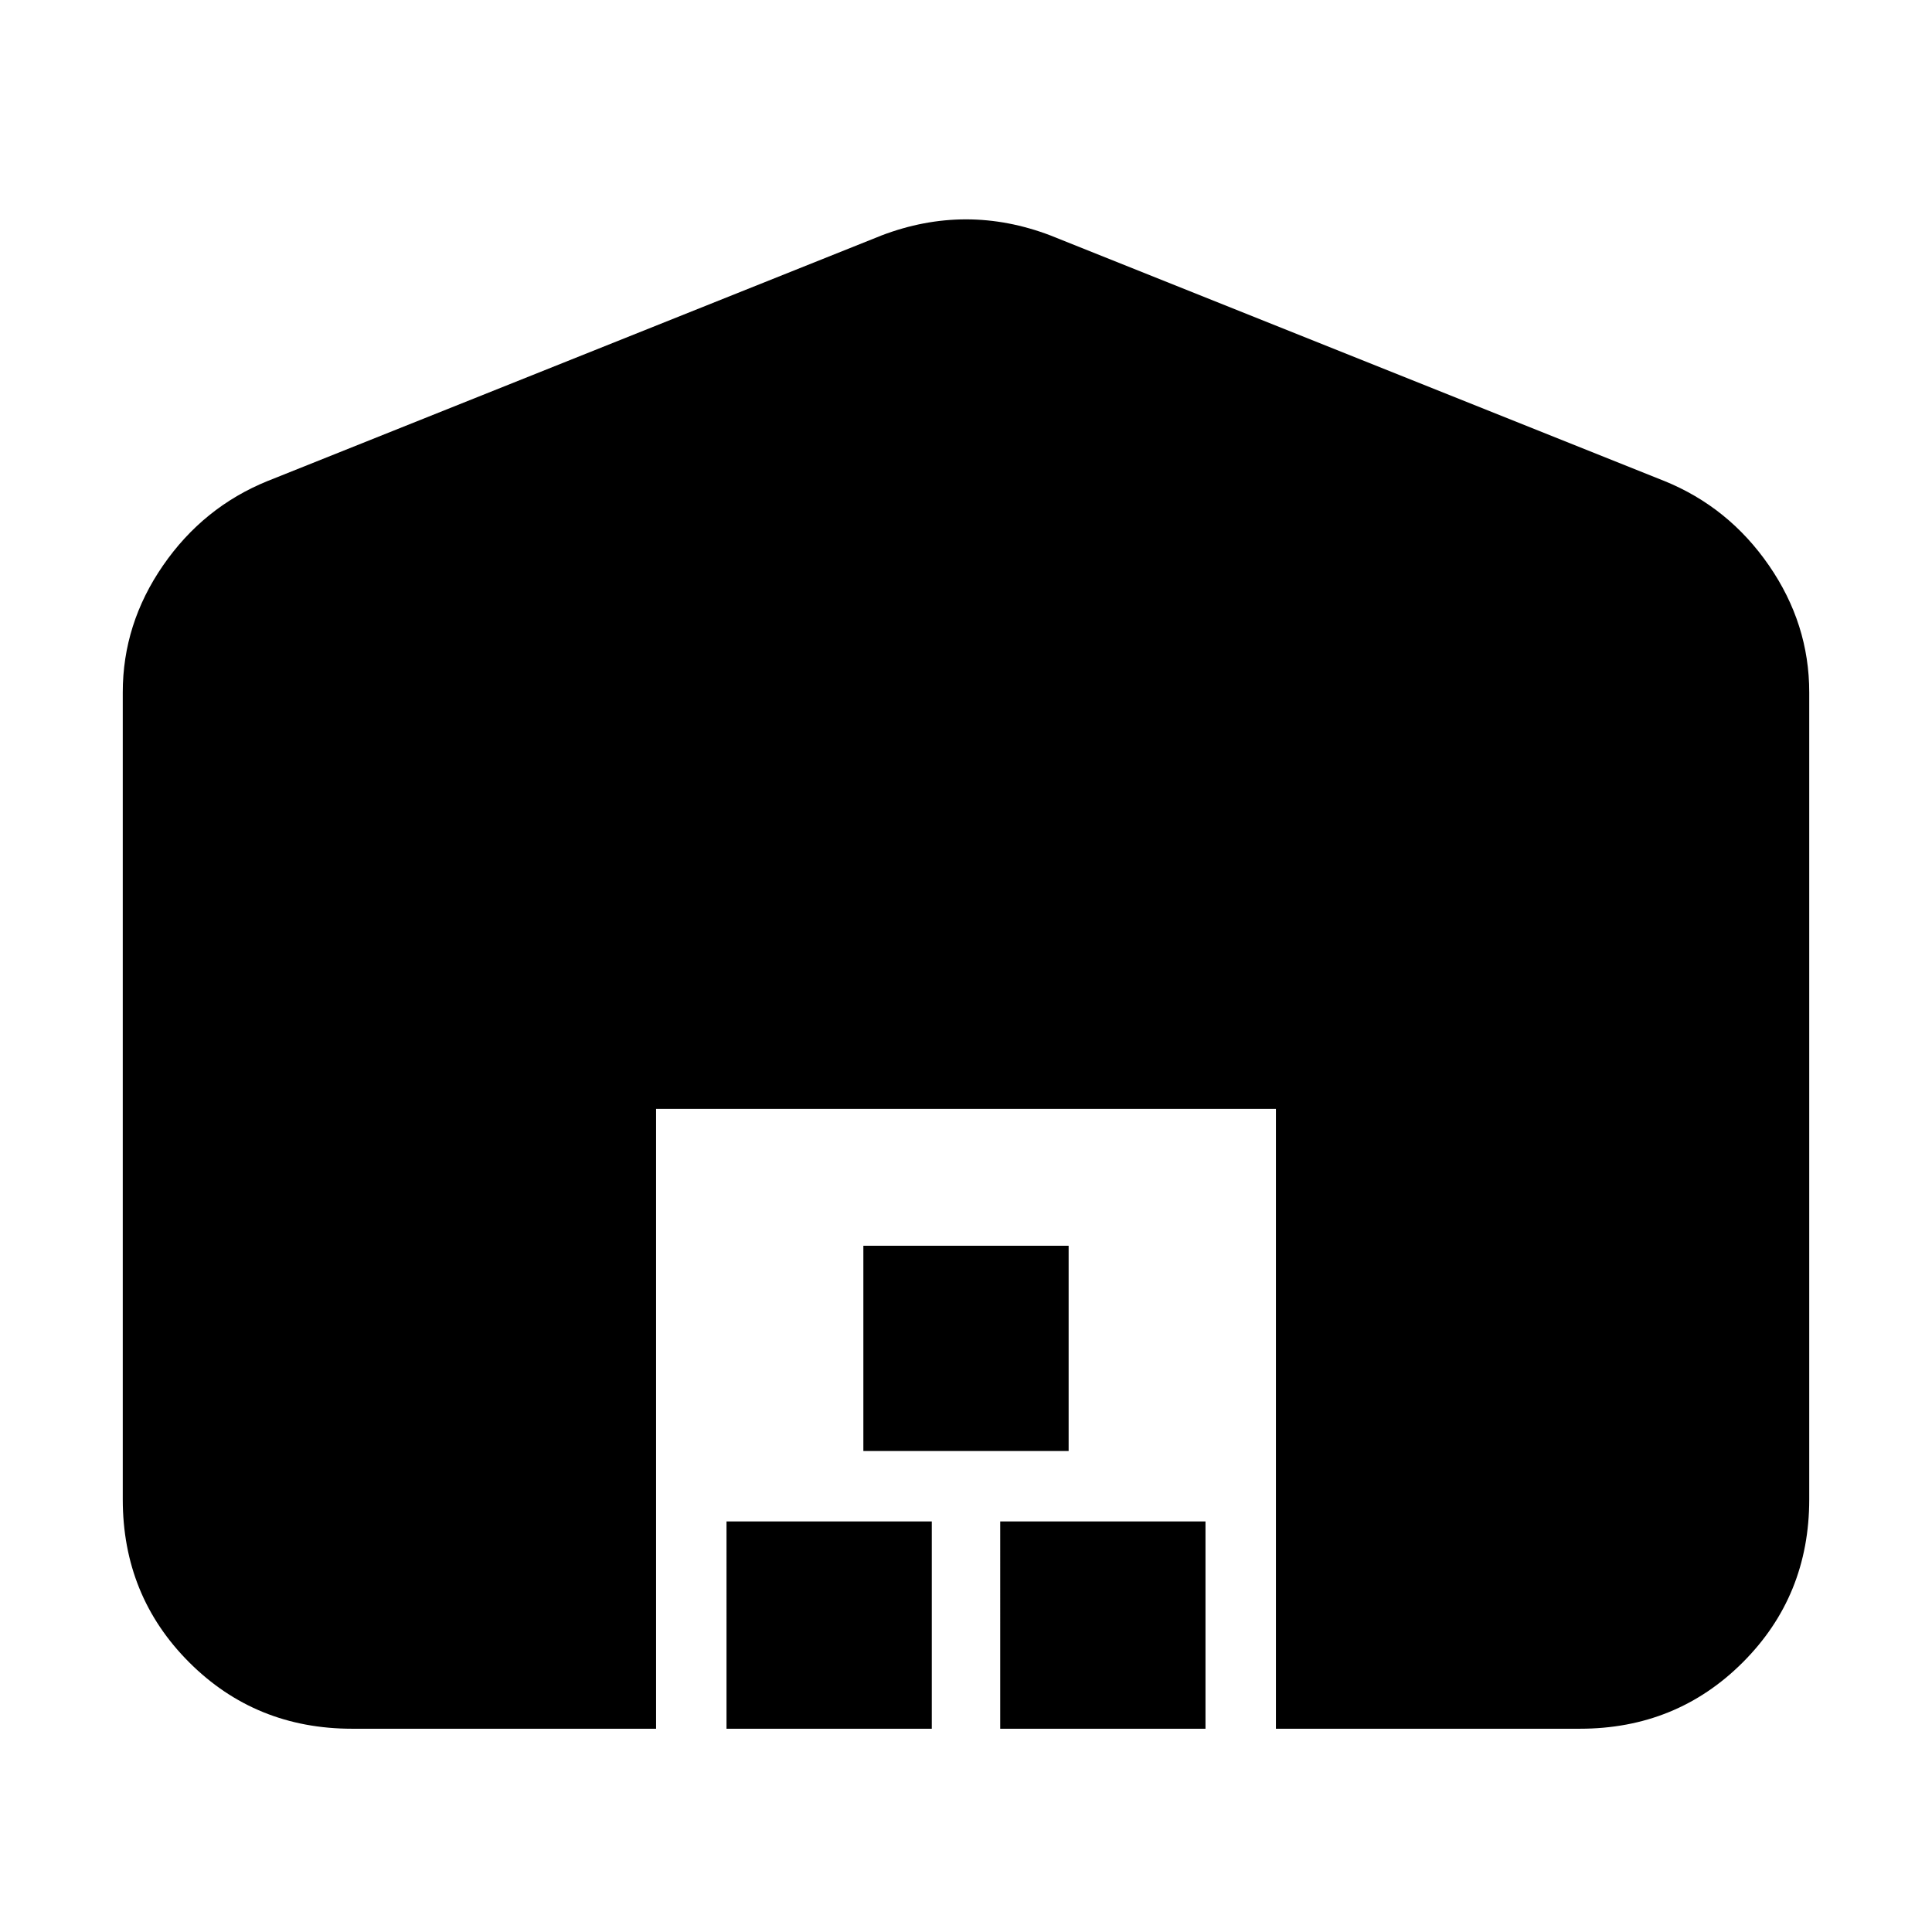 <svg xmlns="http://www.w3.org/2000/svg" height="24" width="24"><path d="M8.15 21.475H4.375q-1.2 0-2.025-.825t-.825-2.025V8.6q0-.85.5-1.575t1.3-1.05l7.625-3.05q.525-.2 1.05-.2t1.05.2l7.625 3.05q.8.325 1.3 1.05.5.725.5 1.575v10.025q0 1.2-.825 2.025t-2.025.825H15.85v-7.7h-7.7Zm.875 0V18.9h2.55v2.575Zm1.7-3.45v-2.55h2.55v2.55Zm1.7 3.45V18.9h2.55v2.575Z"/></svg>